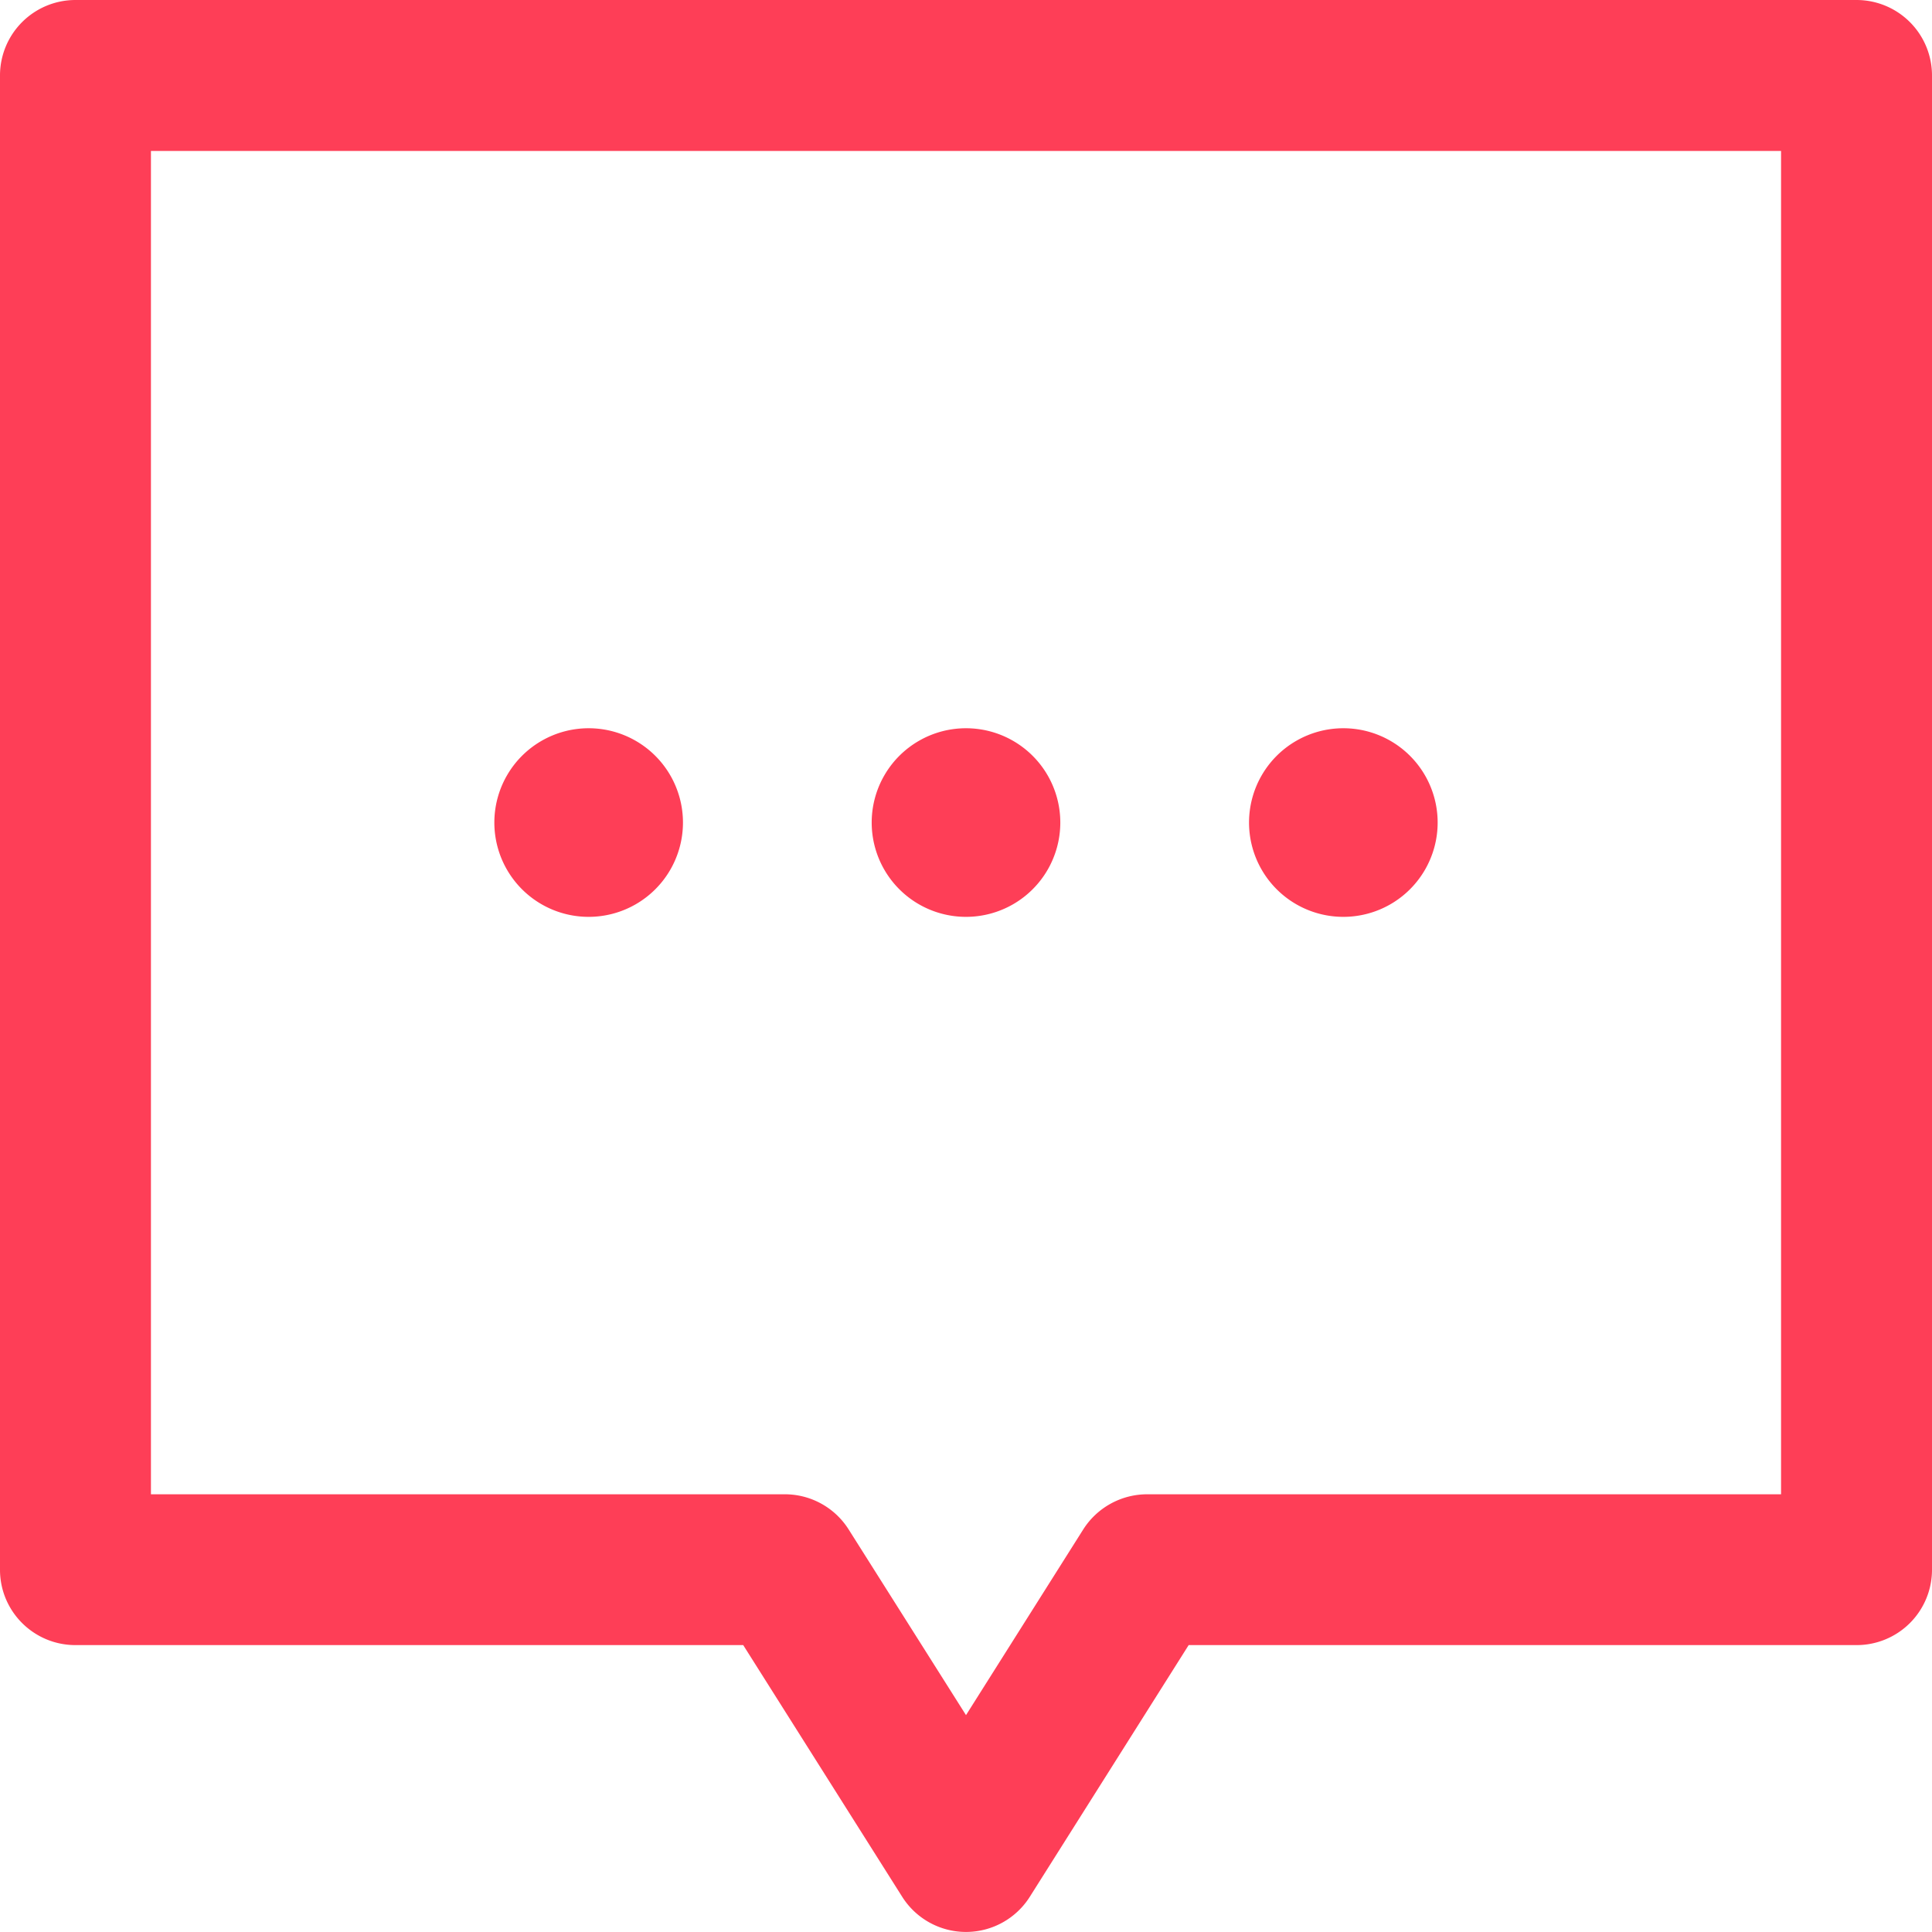 <svg xmlns="http://www.w3.org/2000/svg" width="16" height="16"><path fill="#FE3E57" d="M15.375 0H.625A.625.625 0 000 .625V13c0 .345.28.624.625.624h5.53l1.317 2.085a.625.625 0 001.056 0l1.316-2.085h5.531A.624.624 0 0016 13V.625A.625.625 0 0015.375 0zm-.625 12.375H9.5a.628.628 0 00-.529.291L8 14.204l-.972-1.538a.625.625 0 00-.528-.291H1.25V1.25h13.5v11.125zM7.219 6.812a.78.78 0 111.562 0 .78.78 0 01-1.562 0zm-3.125 0a.78.78 0 111.562 0 .78.78 0 01-1.562 0zm6.25 0a.78.78 0 111.562 0 .78.78 0 01-1.562 0z"/></svg>